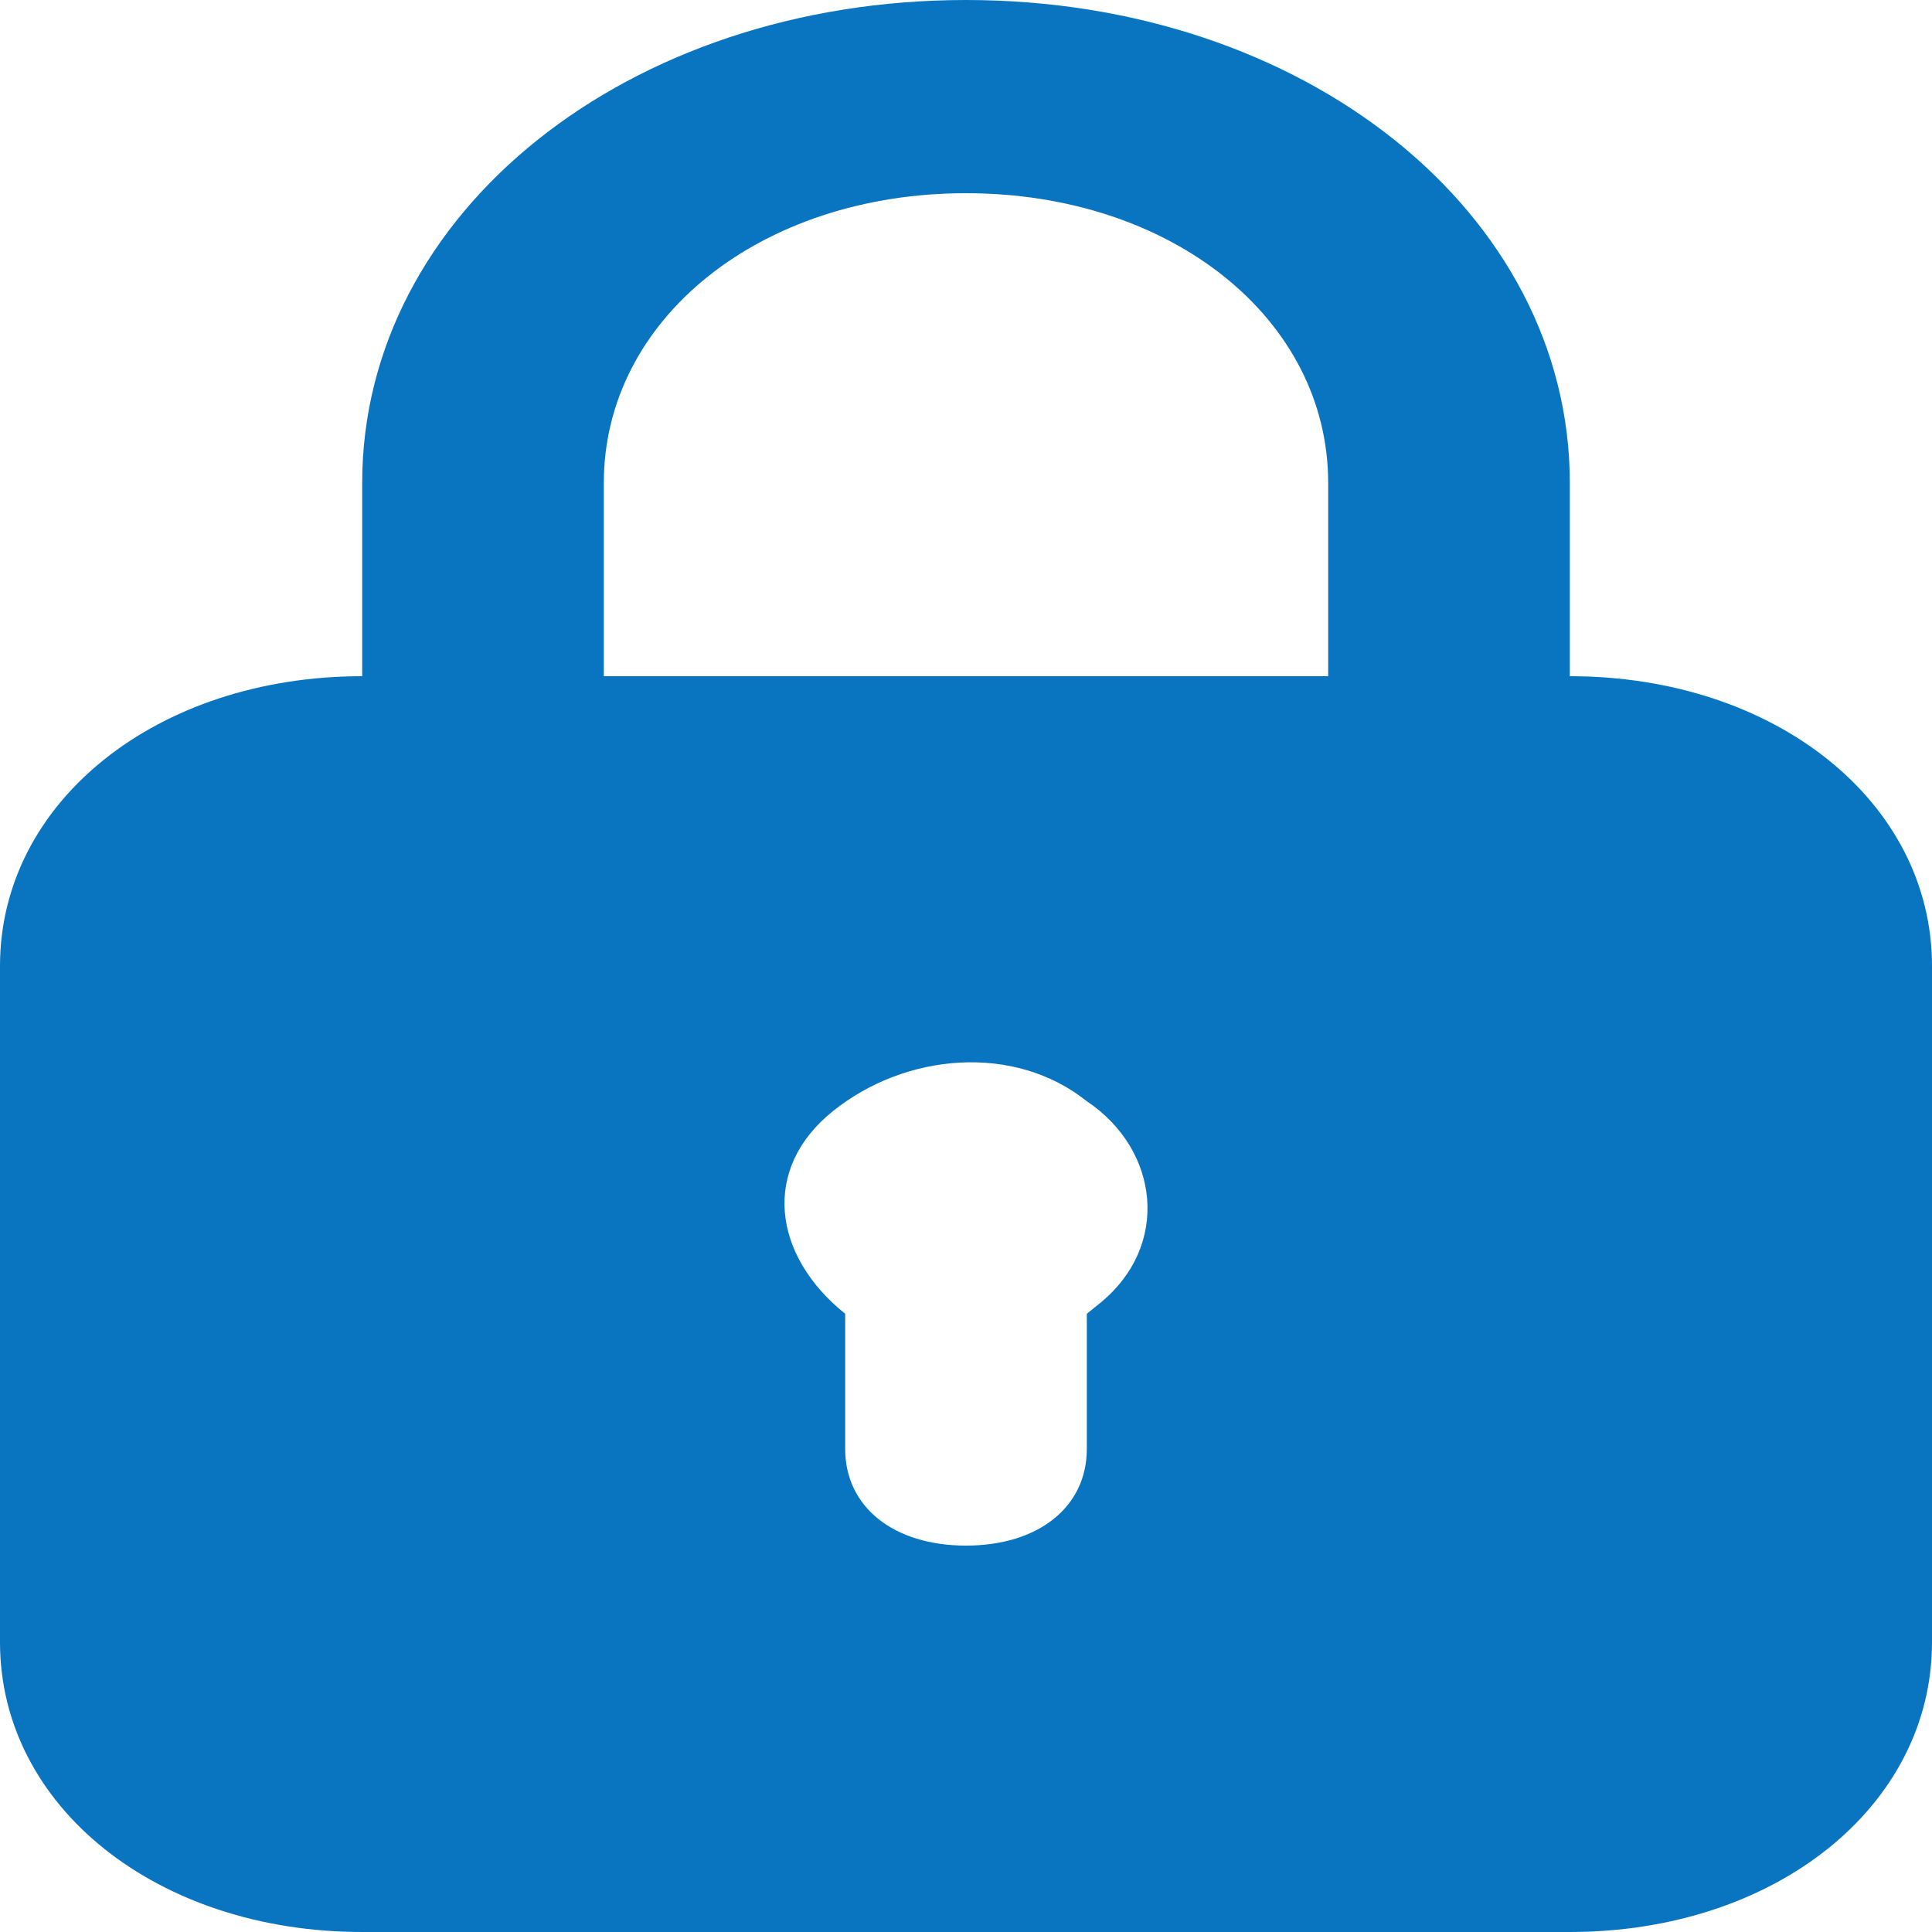 <svg width="15" height="15" viewBox="0 0 15 15" fill="none" xmlns="http://www.w3.org/2000/svg">
<path d="M12.188 5.25V3.75C12.188 1.65 10.125 0 7.5 0C4.875 0 2.812 1.65 2.812 3.75V5.25C1.219 5.25 0 6.225 0 7.5V12.75C0 14.025 1.219 15 2.812 15H12.188C13.781 15 15 14.025 15 12.75V7.5C15 6.225 13.781 5.25 12.188 5.25ZM4.688 3.75C4.688 2.475 5.906 1.5 7.5 1.5C9.094 1.5 10.312 2.475 10.312 3.75V5.25H4.688V3.75ZM8.531 10.125L8.438 10.2V11.25C8.438 11.7 8.062 12 7.5 12C6.938 12 6.562 11.7 6.562 11.25V10.2C6 9.75 5.906 9.075 6.469 8.625C7.031 8.175 7.875 8.1 8.438 8.55C9 8.925 9.094 9.675 8.531 10.125Z" fill="#0975C0"/>
</svg>
